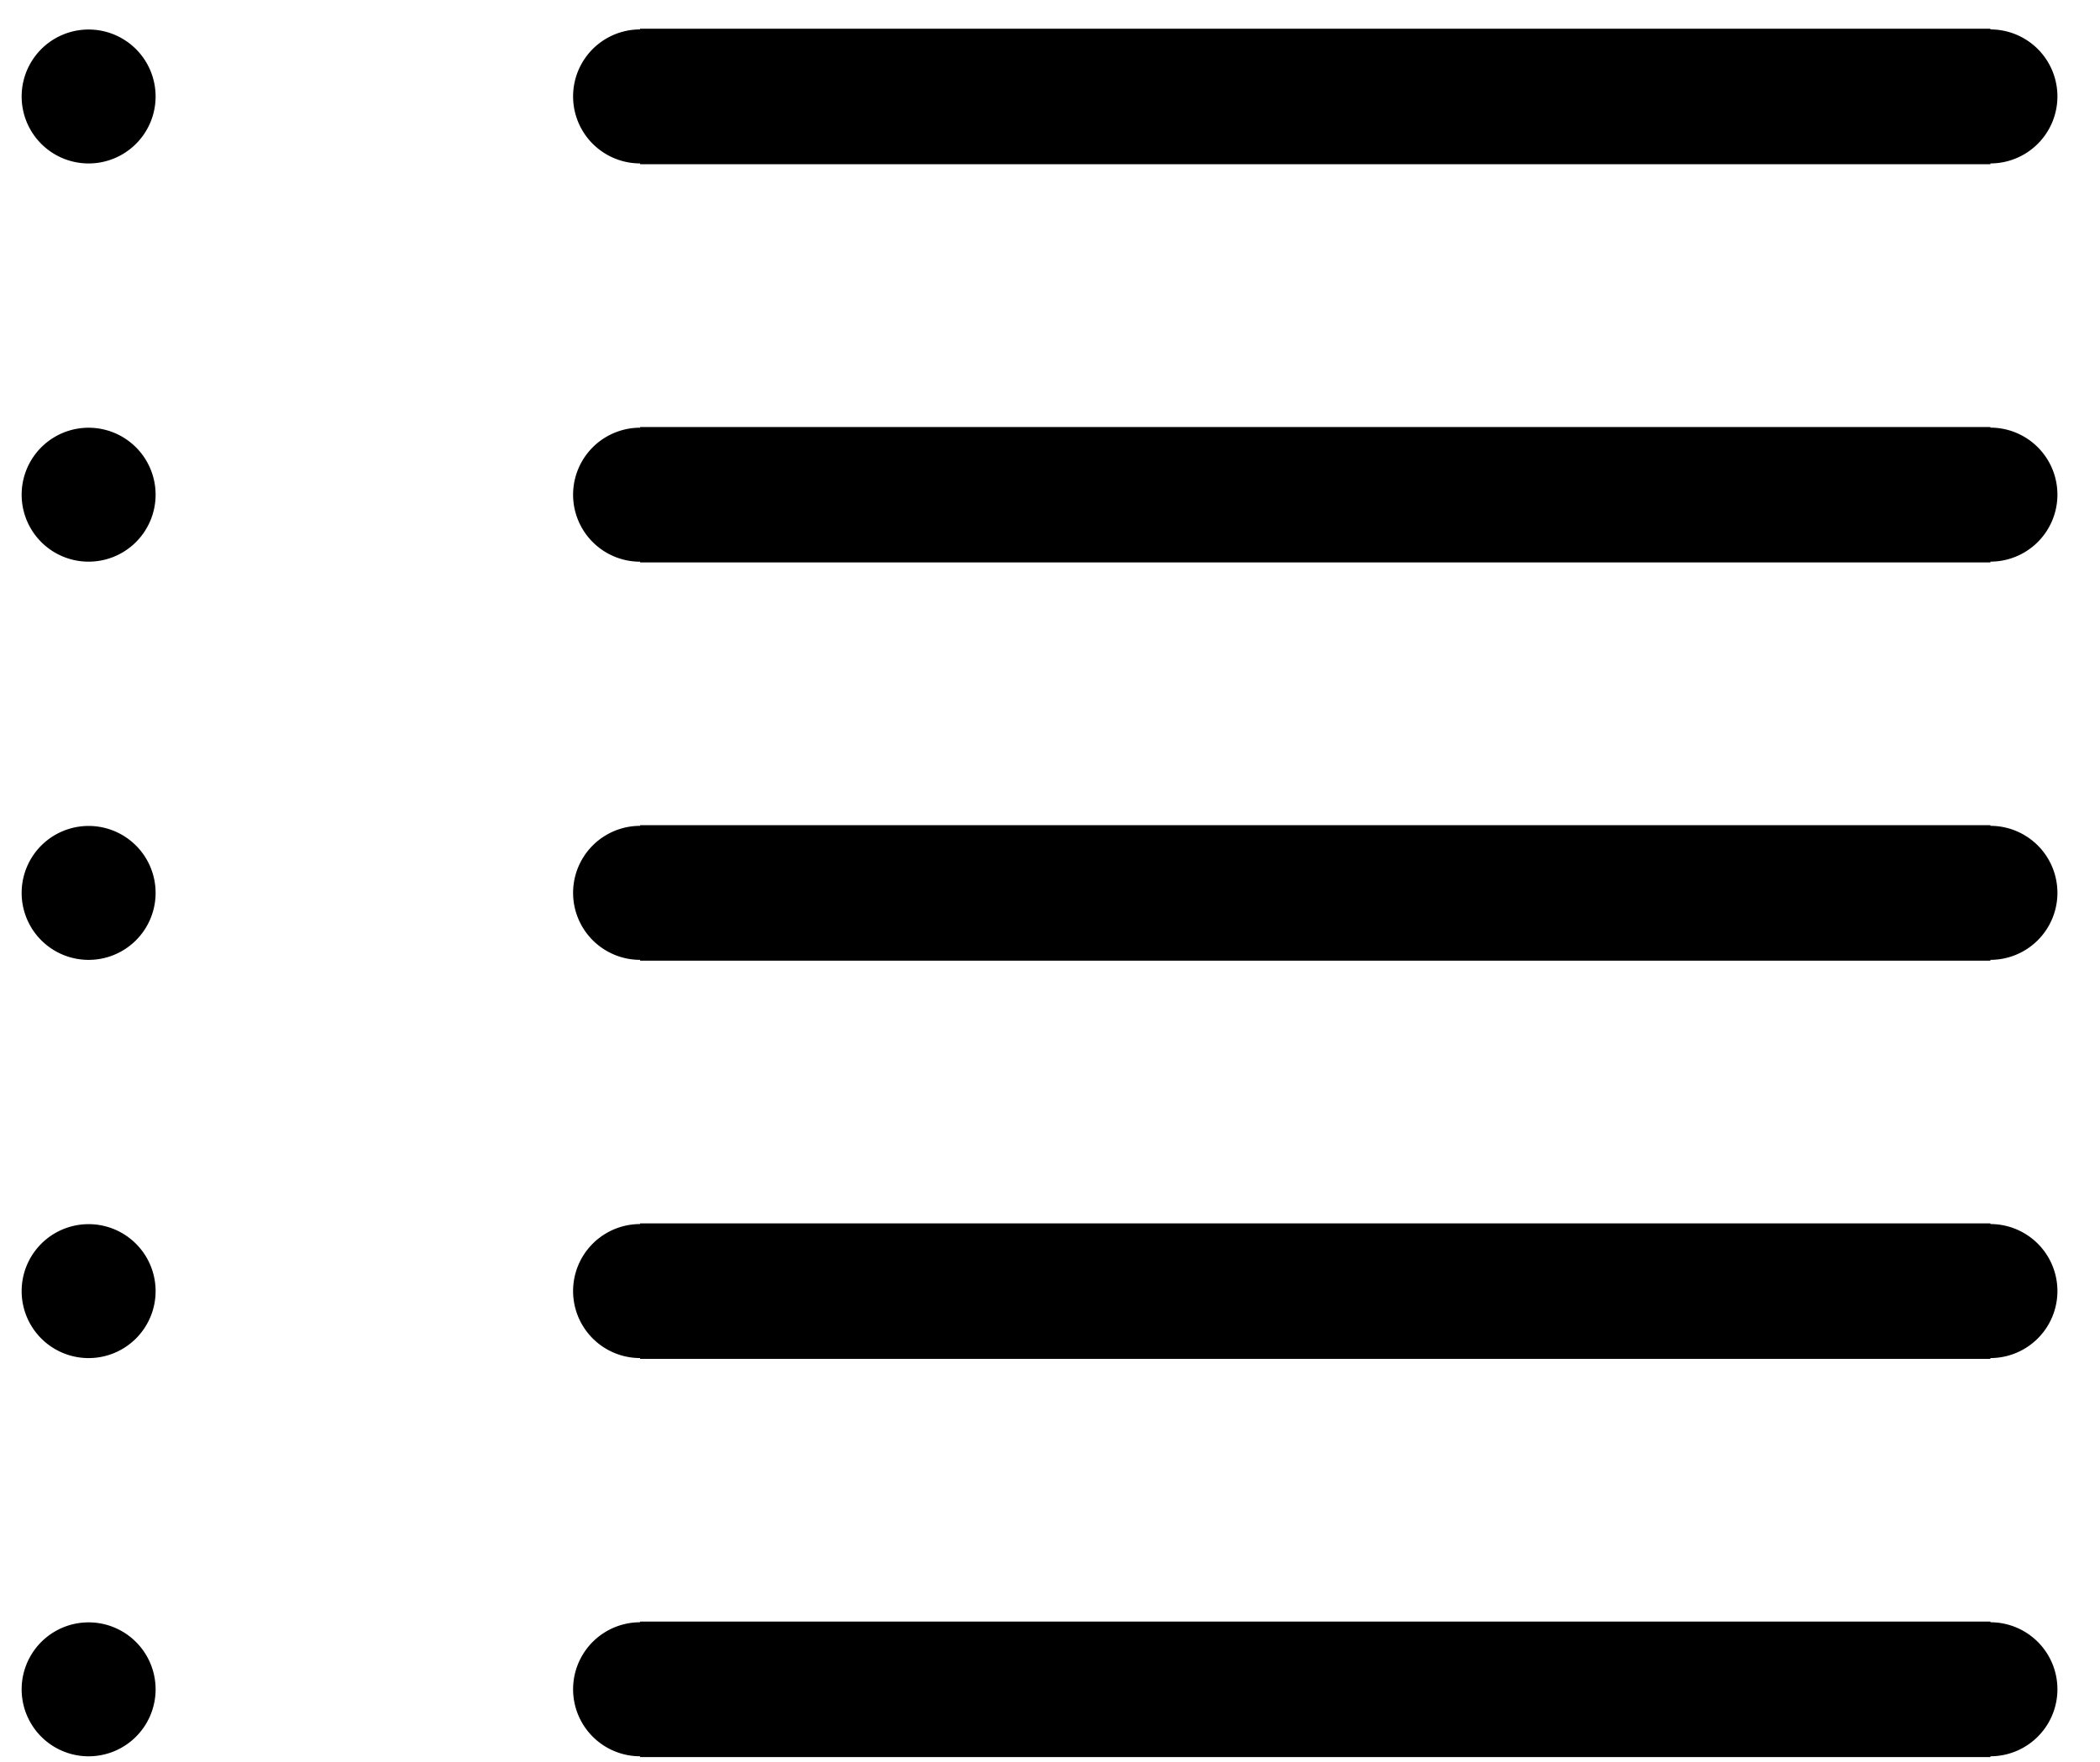 <?xml version="1.0" standalone="no"?><!DOCTYPE svg PUBLIC "-//W3C//DTD SVG 1.1//EN" "http://www.w3.org/Graphics/SVG/1.1/DTD/svg11.dtd"><svg t="1578563159323" class="icon" viewBox="0 0 1220 1024" version="1.1" xmlns="http://www.w3.org/2000/svg" p-id="2971" xmlns:xlink="http://www.w3.org/1999/xlink" width="38.125" height="32"><defs><style type="text/css"></style></defs><path d="M50.255 94.956a38.912 38.912 0 1 0 0-77.785 38.912 38.912 0 0 0 0 77.785M371.87 94.956v0.473H1156.332v-0.473a38.912 38.912 0 0 0 0-77.863v-0.394H371.87v0.394a38.912 38.912 0 0 0 0 77.863M50.255 326.341a38.912 38.912 0 1 0 0-77.785 38.912 38.912 0 0 0 0 77.785M371.87 326.341v0.473H1156.332v-0.473a38.912 38.912 0 0 0 0-77.863V248.123H371.87v0.394a38.912 38.912 0 0 0 0 77.863M50.255 557.726a38.912 38.912 0 1 0 0-77.785 38.912 38.912 0 0 0 0 77.785M371.87 557.726v0.473H1156.332v-0.473a38.912 38.912 0 0 0 0-77.863v-0.394H371.87v0.394a38.912 38.912 0 0 0 0 77.863M50.255 789.11a38.912 38.912 0 1 0 0-77.785 38.912 38.912 0 0 0 0 77.785M371.87 789.11v0.473H1156.332v-0.473a38.912 38.912 0 0 0 0-77.863v-0.394H371.87v0.394a38.912 38.912 0 0 0 0 77.863M50.255 1020.495a38.912 38.912 0 1 0 0-77.785 38.912 38.912 0 0 0 0 77.785M371.87 1020.495v0.473H1156.332v-0.473a38.912 38.912 0 0 0 0-77.863v-0.394H371.87v0.394a38.912 38.912 0 0 0 0 77.863" p-id="2972"></path></svg>